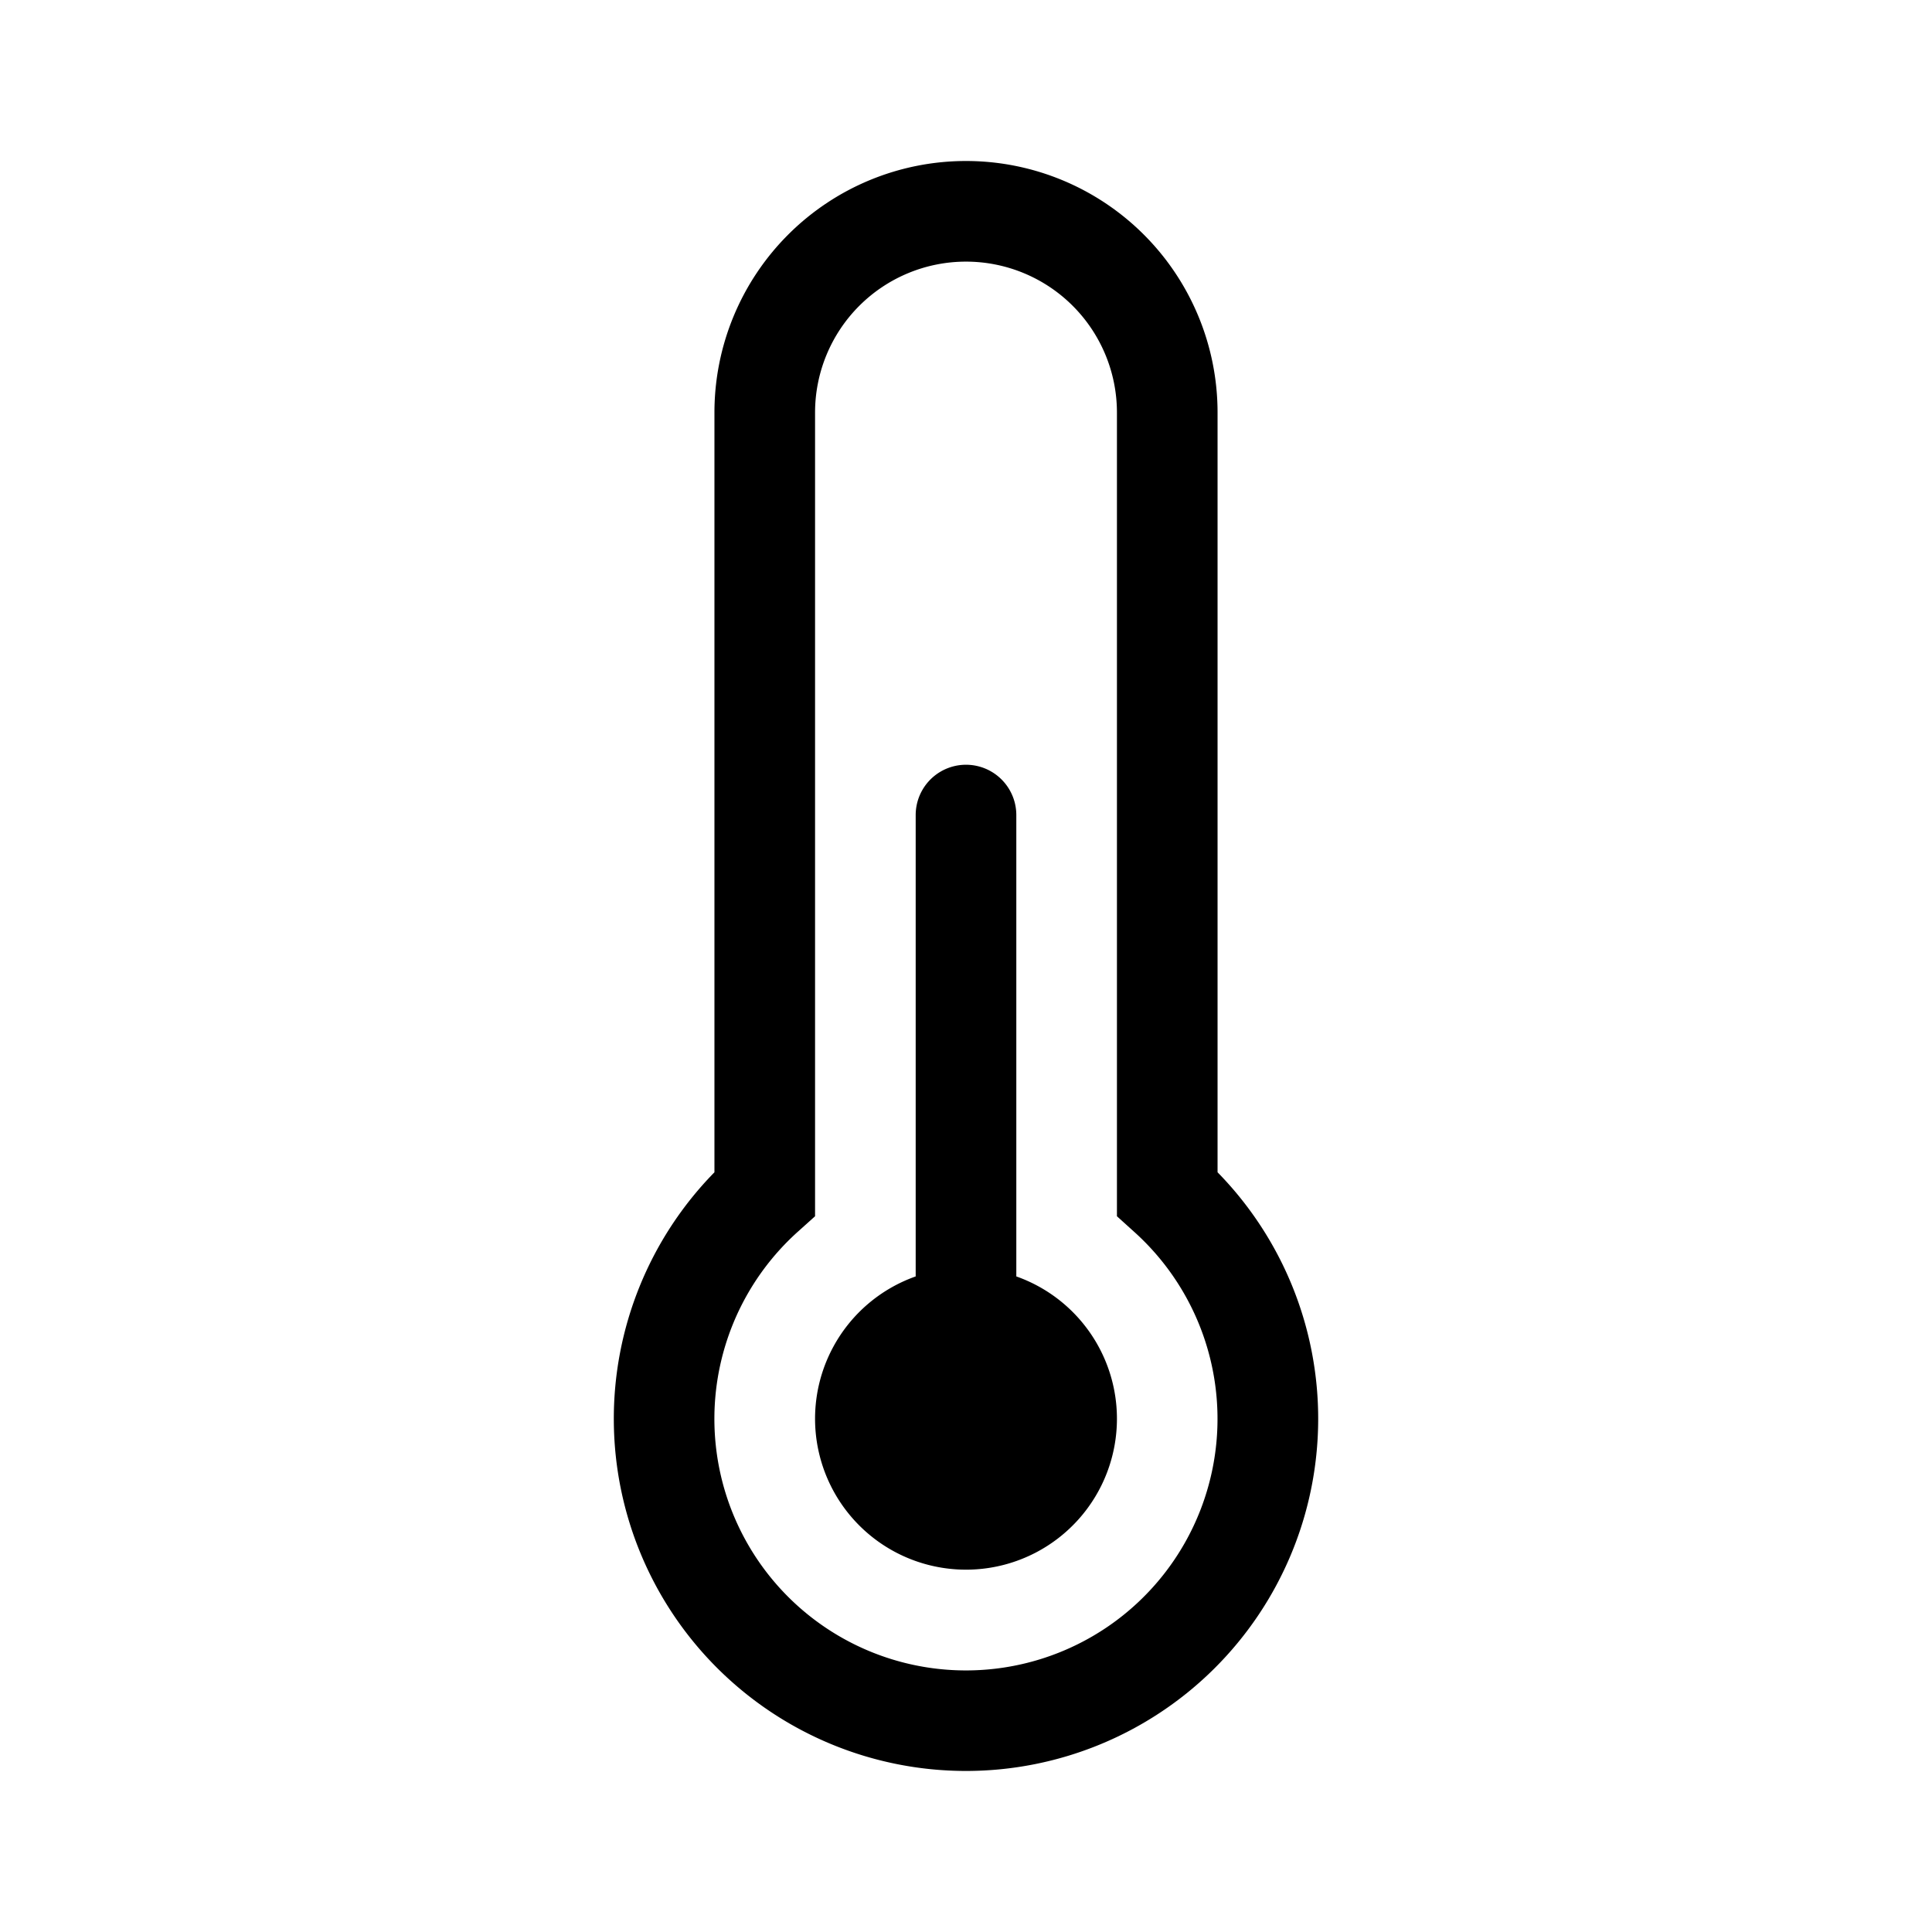 <svg xmlns="http://www.w3.org/2000/svg" width="100%" height="100%" viewBox="-1.6 -1.6 19.2 19.2"><path d="M9.5 12.5a1.5 1.5 0 11-2-1.415V6.5a.5.5 0 011 0v4.585a1.5 1.5 0 011 1.415z"/><path d="M5.5 2.5a2.5 2.5 0 015 0v7.55a3.5 3.5 0 11-5 0V2.5zM8 1a1.5 1.5 0 00-1.5 1.5v7.987l-.167.15a2.5 2.5 0 103.333 0l-.166-.15V2.5A1.5 1.5 0 008 1z"/></svg>